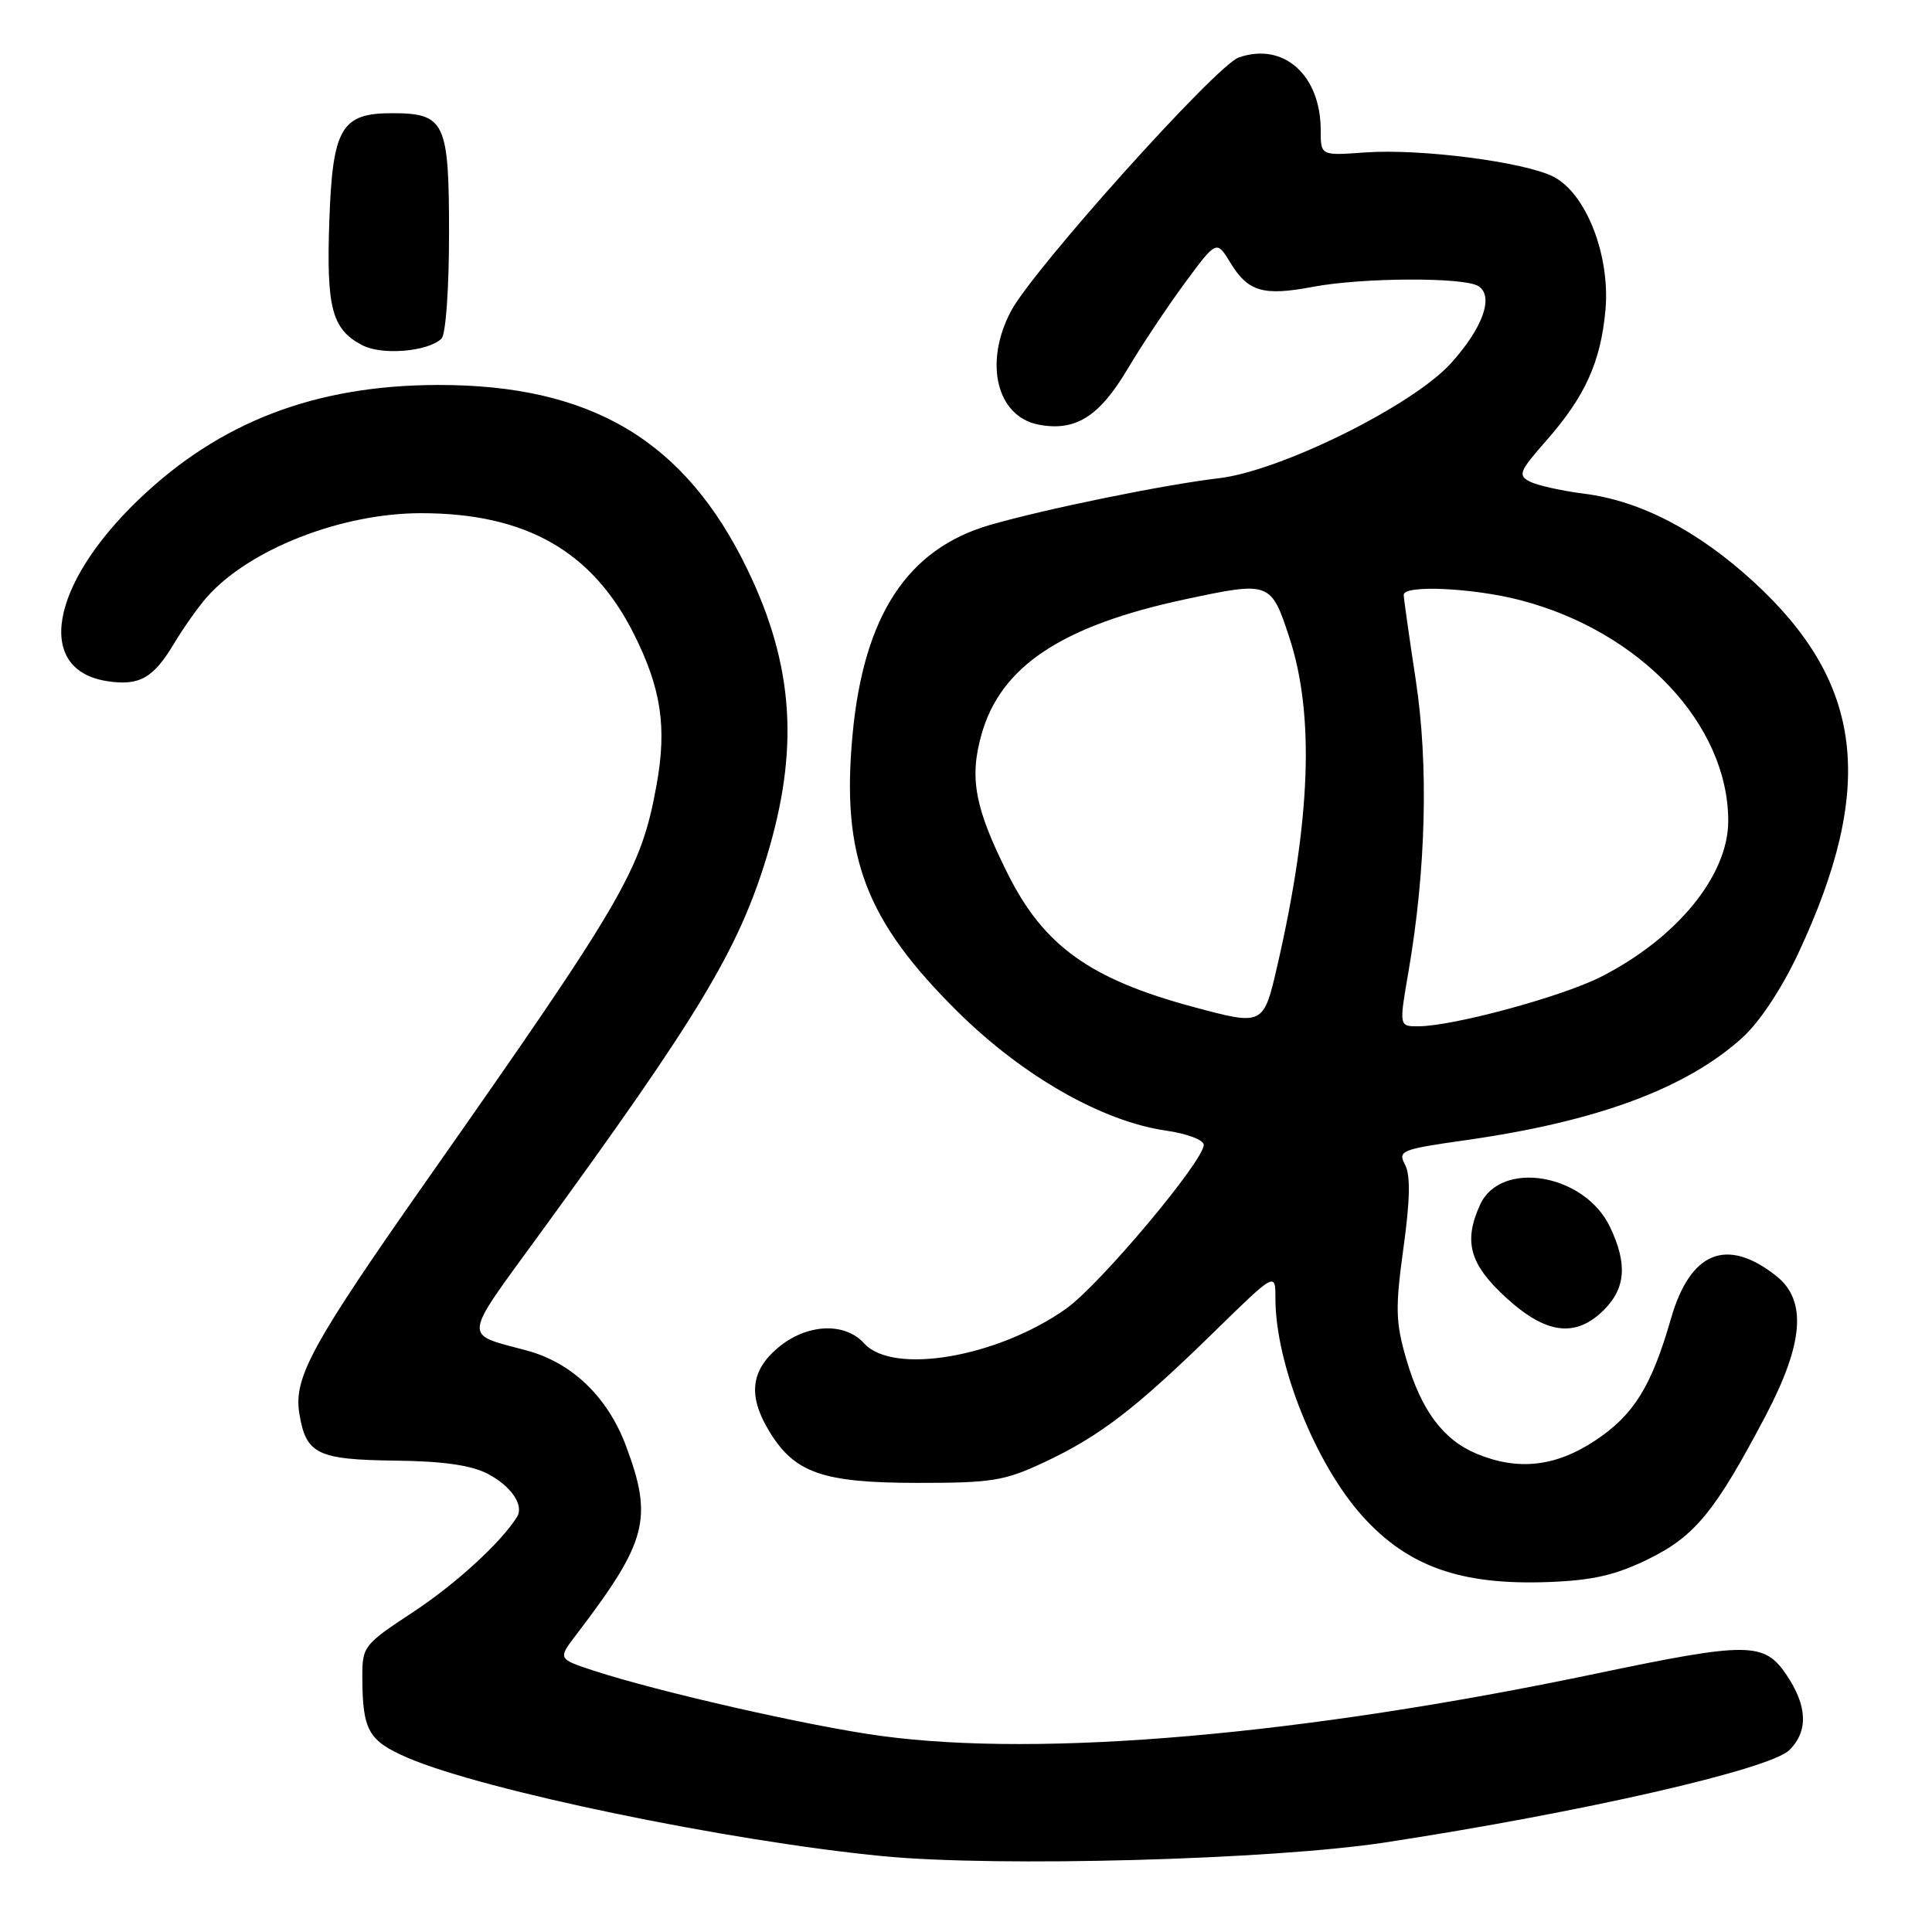 <?xml version="1.0" encoding="UTF-8" standalone="no"?>
<!DOCTYPE svg PUBLIC "-//W3C//DTD SVG 1.1//EN" "http://www.w3.org/Graphics/SVG/1.1/DTD/svg11.dtd" >
<svg xmlns="http://www.w3.org/2000/svg" xmlns:xlink="http://www.w3.org/1999/xlink" version="1.1" viewBox="0 0 256 256">
 <g >
 <path fill="currentColor"
d=" M 183.50 244.14 C 209.60 240.15 234.55 234.45 237.12 231.88 C 239.63 229.37 239.49 226.02 236.70 221.90 C 233.76 217.56 231.61 217.55 211.50 221.76 C 172.56 229.92 138.03 232.92 116.68 230.01 C 107.27 228.73 87.26 224.18 78.70 221.38 C 73.91 219.81 73.91 219.81 76.36 216.60 C 85.77 204.26 86.56 201.25 82.95 191.60 C 80.52 185.10 75.80 180.56 69.77 178.94 C 61.28 176.66 61.16 177.72 71.52 163.50 C 92.56 134.61 97.80 125.91 101.56 113.64 C 105.94 99.33 105.20 88.20 99.03 75.44 C 90.77 58.37 78.36 50.98 58.04 51.01 C 41.77 51.04 29.10 55.90 18.35 66.22 C 6.57 77.53 4.64 88.81 14.22 90.26 C 18.47 90.91 20.32 89.86 23.07 85.26 C 24.31 83.19 26.26 80.43 27.41 79.13 C 32.99 72.79 45.22 68.00 55.79 68.00 C 69.63 68.00 78.45 73.00 83.96 83.94 C 87.61 91.19 88.39 96.34 87.00 104.00 C 84.95 115.30 82.81 118.99 56.48 156.50 C 41.34 178.08 38.89 182.55 39.66 187.27 C 40.53 192.68 42.01 193.41 52.36 193.54 C 58.71 193.61 62.46 194.15 64.63 195.29 C 67.74 196.92 69.46 199.45 68.51 200.99 C 66.42 204.36 60.42 209.86 54.75 213.60 C 48.17 217.93 48.00 218.15 48.01 222.27 C 48.04 229.31 48.81 230.67 54.03 232.92 C 64.15 237.27 96.65 243.99 117.07 245.96 C 132.31 247.42 168.50 246.43 183.50 244.14 Z  M 218.39 206.60 C 224.59 203.56 227.25 200.32 233.95 187.60 C 239.02 177.96 239.45 172.29 235.34 169.05 C 228.77 163.88 223.96 165.85 221.40 174.76 C 218.82 183.73 216.47 187.50 211.37 190.88 C 206.11 194.36 201.13 194.91 195.64 192.62 C 191.22 190.78 188.30 186.85 186.34 180.09 C 184.92 175.21 184.87 173.34 185.96 165.39 C 186.85 158.96 186.91 155.70 186.17 154.32 C 185.19 152.48 185.68 152.29 194.20 151.08 C 211.58 148.62 223.41 144.24 230.86 137.51 C 233.14 135.45 236.09 131.00 238.29 126.30 C 248.61 104.23 246.94 90.46 232.35 77.08 C 224.97 70.32 217.38 66.37 209.93 65.42 C 206.94 65.04 203.70 64.32 202.71 63.81 C 201.10 62.98 201.32 62.45 204.86 58.42 C 210.03 52.55 212.10 47.99 212.73 41.09 C 213.38 33.87 210.19 25.67 205.87 23.43 C 202.06 21.46 188.21 19.67 180.89 20.20 C 175.00 20.63 175.00 20.63 175.00 17.26 C 175.00 9.92 170.06 5.54 164.13 7.62 C 161.15 8.67 136.92 35.65 133.97 41.21 C 130.33 48.07 132.06 55.20 137.63 56.27 C 142.47 57.19 145.63 55.23 149.34 49.01 C 151.25 45.79 154.71 40.60 157.01 37.48 C 161.20 31.81 161.20 31.81 163.03 34.81 C 165.37 38.66 167.39 39.25 173.95 38.01 C 180.47 36.77 193.99 36.71 195.89 37.91 C 197.99 39.24 196.50 43.44 192.27 48.12 C 187.20 53.74 169.69 62.41 161.50 63.37 C 154.32 64.21 138.56 67.43 131.21 69.55 C 120.24 72.72 114.45 81.54 112.97 97.33 C 111.45 113.50 114.67 121.97 126.95 134.11 C 135.56 142.61 146.08 148.61 154.55 149.82 C 157.28 150.21 159.50 151.05 159.50 151.70 C 159.50 153.84 145.75 170.22 141.29 173.39 C 132.20 179.84 118.33 182.23 114.50 178.00 C 111.91 175.14 106.86 175.40 103.08 178.59 C 99.44 181.65 99.10 185.02 101.96 189.70 C 105.30 195.18 109.03 196.48 121.50 196.49 C 131.41 196.50 133.08 196.23 138.34 193.77 C 145.71 190.31 150.41 186.71 160.75 176.61 C 169.00 168.54 169.00 168.54 169.00 172.06 C 169.00 180.74 174.32 194.02 180.56 200.93 C 186.57 207.58 193.56 210.06 205.14 209.63 C 211.05 209.41 214.05 208.72 218.39 206.60 Z  M 212.55 173.55 C 215.42 170.67 215.65 167.43 213.33 162.57 C 209.97 155.52 198.86 153.63 196.12 159.63 C 193.90 164.50 194.72 167.49 199.48 171.87 C 204.84 176.81 208.77 177.32 212.55 173.55 Z  M 58.50 44.87 C 59.07 44.32 59.50 38.24 59.50 30.87 C 59.50 16.14 58.96 15.00 51.92 15.00 C 45.23 15.00 44.07 16.98 43.64 29.20 C 43.23 40.84 43.97 43.64 48.02 45.75 C 50.63 47.11 56.73 46.59 58.50 44.87 Z  M 186.63 128.75 C 188.96 115.24 189.31 101.32 187.59 90.07 C 186.72 84.34 186.00 79.28 186.00 78.82 C 186.00 77.47 195.16 77.89 201.47 79.53 C 217.38 83.68 229.00 96.02 229.00 108.78 C 229.00 116.01 222.20 124.33 212.10 129.45 C 206.89 132.09 192.52 135.98 187.94 135.99 C 185.38 136.00 185.38 136.00 186.63 128.75 Z  M 158.11 133.42 C 144.46 129.75 138.31 125.34 133.55 115.82 C 129.17 107.07 128.42 103.13 130.05 97.33 C 132.58 88.30 140.68 82.91 157.00 79.42 C 168.29 77.01 168.41 77.05 170.86 84.52 C 174.19 94.68 173.69 108.61 169.30 127.75 C 167.42 135.95 167.45 135.93 158.11 133.42 Z "/>
</g>
</svg>